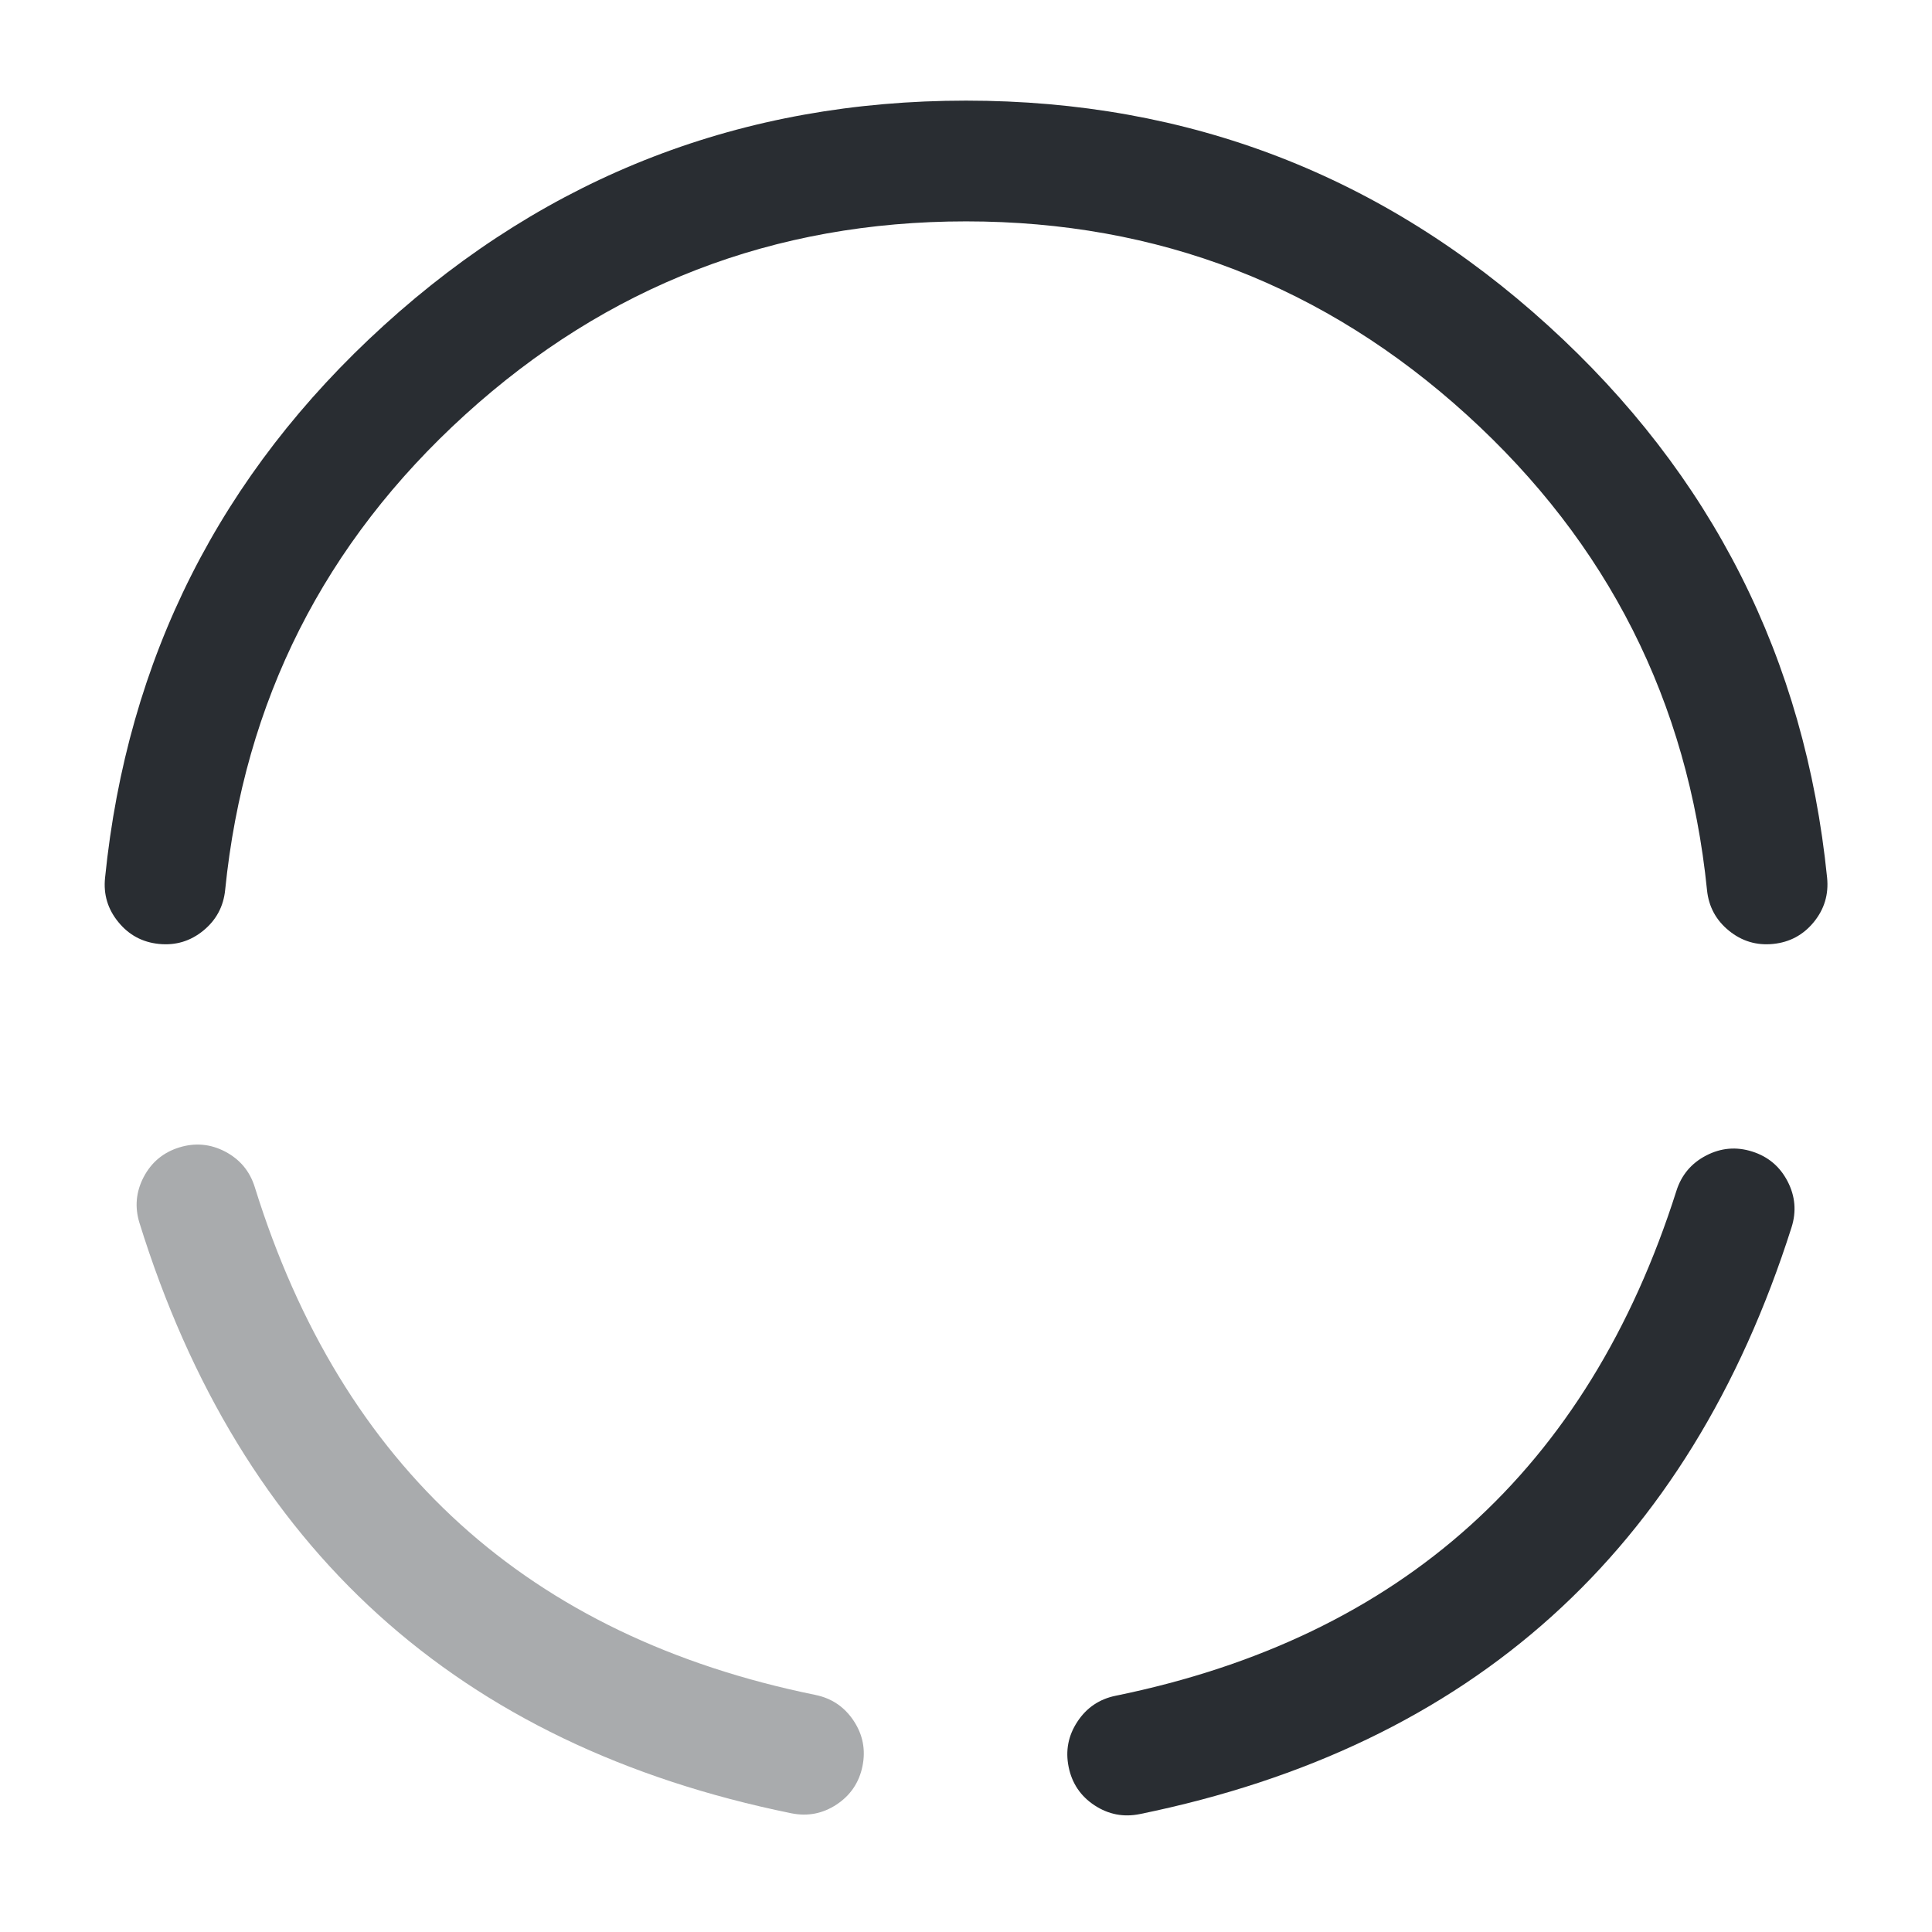 <svg xmlns="http://www.w3.org/2000/svg" width="24" height="24" viewBox="0 0 24 24">
  <defs/>
  <path fill="#292D32" opacity="0.4" d="M3.165,14.747 Q4.789,19.966 10.129,21.055 Q10.433,21.117 10.605,21.377 Q10.776,21.636 10.714,21.94 Q10.652,22.244 10.393,22.416 Q10.134,22.587 9.829,22.525 Q3.62,21.259 1.733,15.193 Q1.641,14.896 1.785,14.621 Q1.93,14.346 2.226,14.254 Q2.523,14.162 2.798,14.306 Q3.073,14.451 3.165,14.747 Z"/>
  <path fill="#292D32" d="M1.305,10.905 Q1.718,6.814 4.77,4.041 Q7.842,1.25 12.001,1.25 Q16.157,1.25 19.232,4.045 Q22.284,6.82 22.697,10.904 Q22.728,11.214 22.532,11.454 Q22.335,11.695 22.026,11.726 Q21.717,11.757 21.477,11.561 Q21.236,11.365 21.205,11.056 Q20.849,7.543 18.223,5.155 Q15.577,2.75 12.001,2.75 Q8.422,2.75 5.779,5.151 Q3.152,7.538 2.797,11.055 Q2.766,11.364 2.525,11.561 Q2.285,11.757 1.975,11.726 Q1.666,11.695 1.47,11.454 Q1.273,11.214 1.305,10.905 Z"/>
  <path fill="#292D32" d="M13.86,21.065 Q19.177,19.978 20.825,14.793 Q20.919,14.497 21.195,14.354 Q21.471,14.211 21.767,14.305 Q22.063,14.399 22.206,14.675 Q22.349,14.951 22.255,15.247 Q20.34,21.271 14.16,22.535 Q13.856,22.597 13.596,22.426 Q13.337,22.255 13.275,21.95 Q13.213,21.646 13.384,21.387 Q13.555,21.127 13.86,21.065 Z"/>
</svg>

